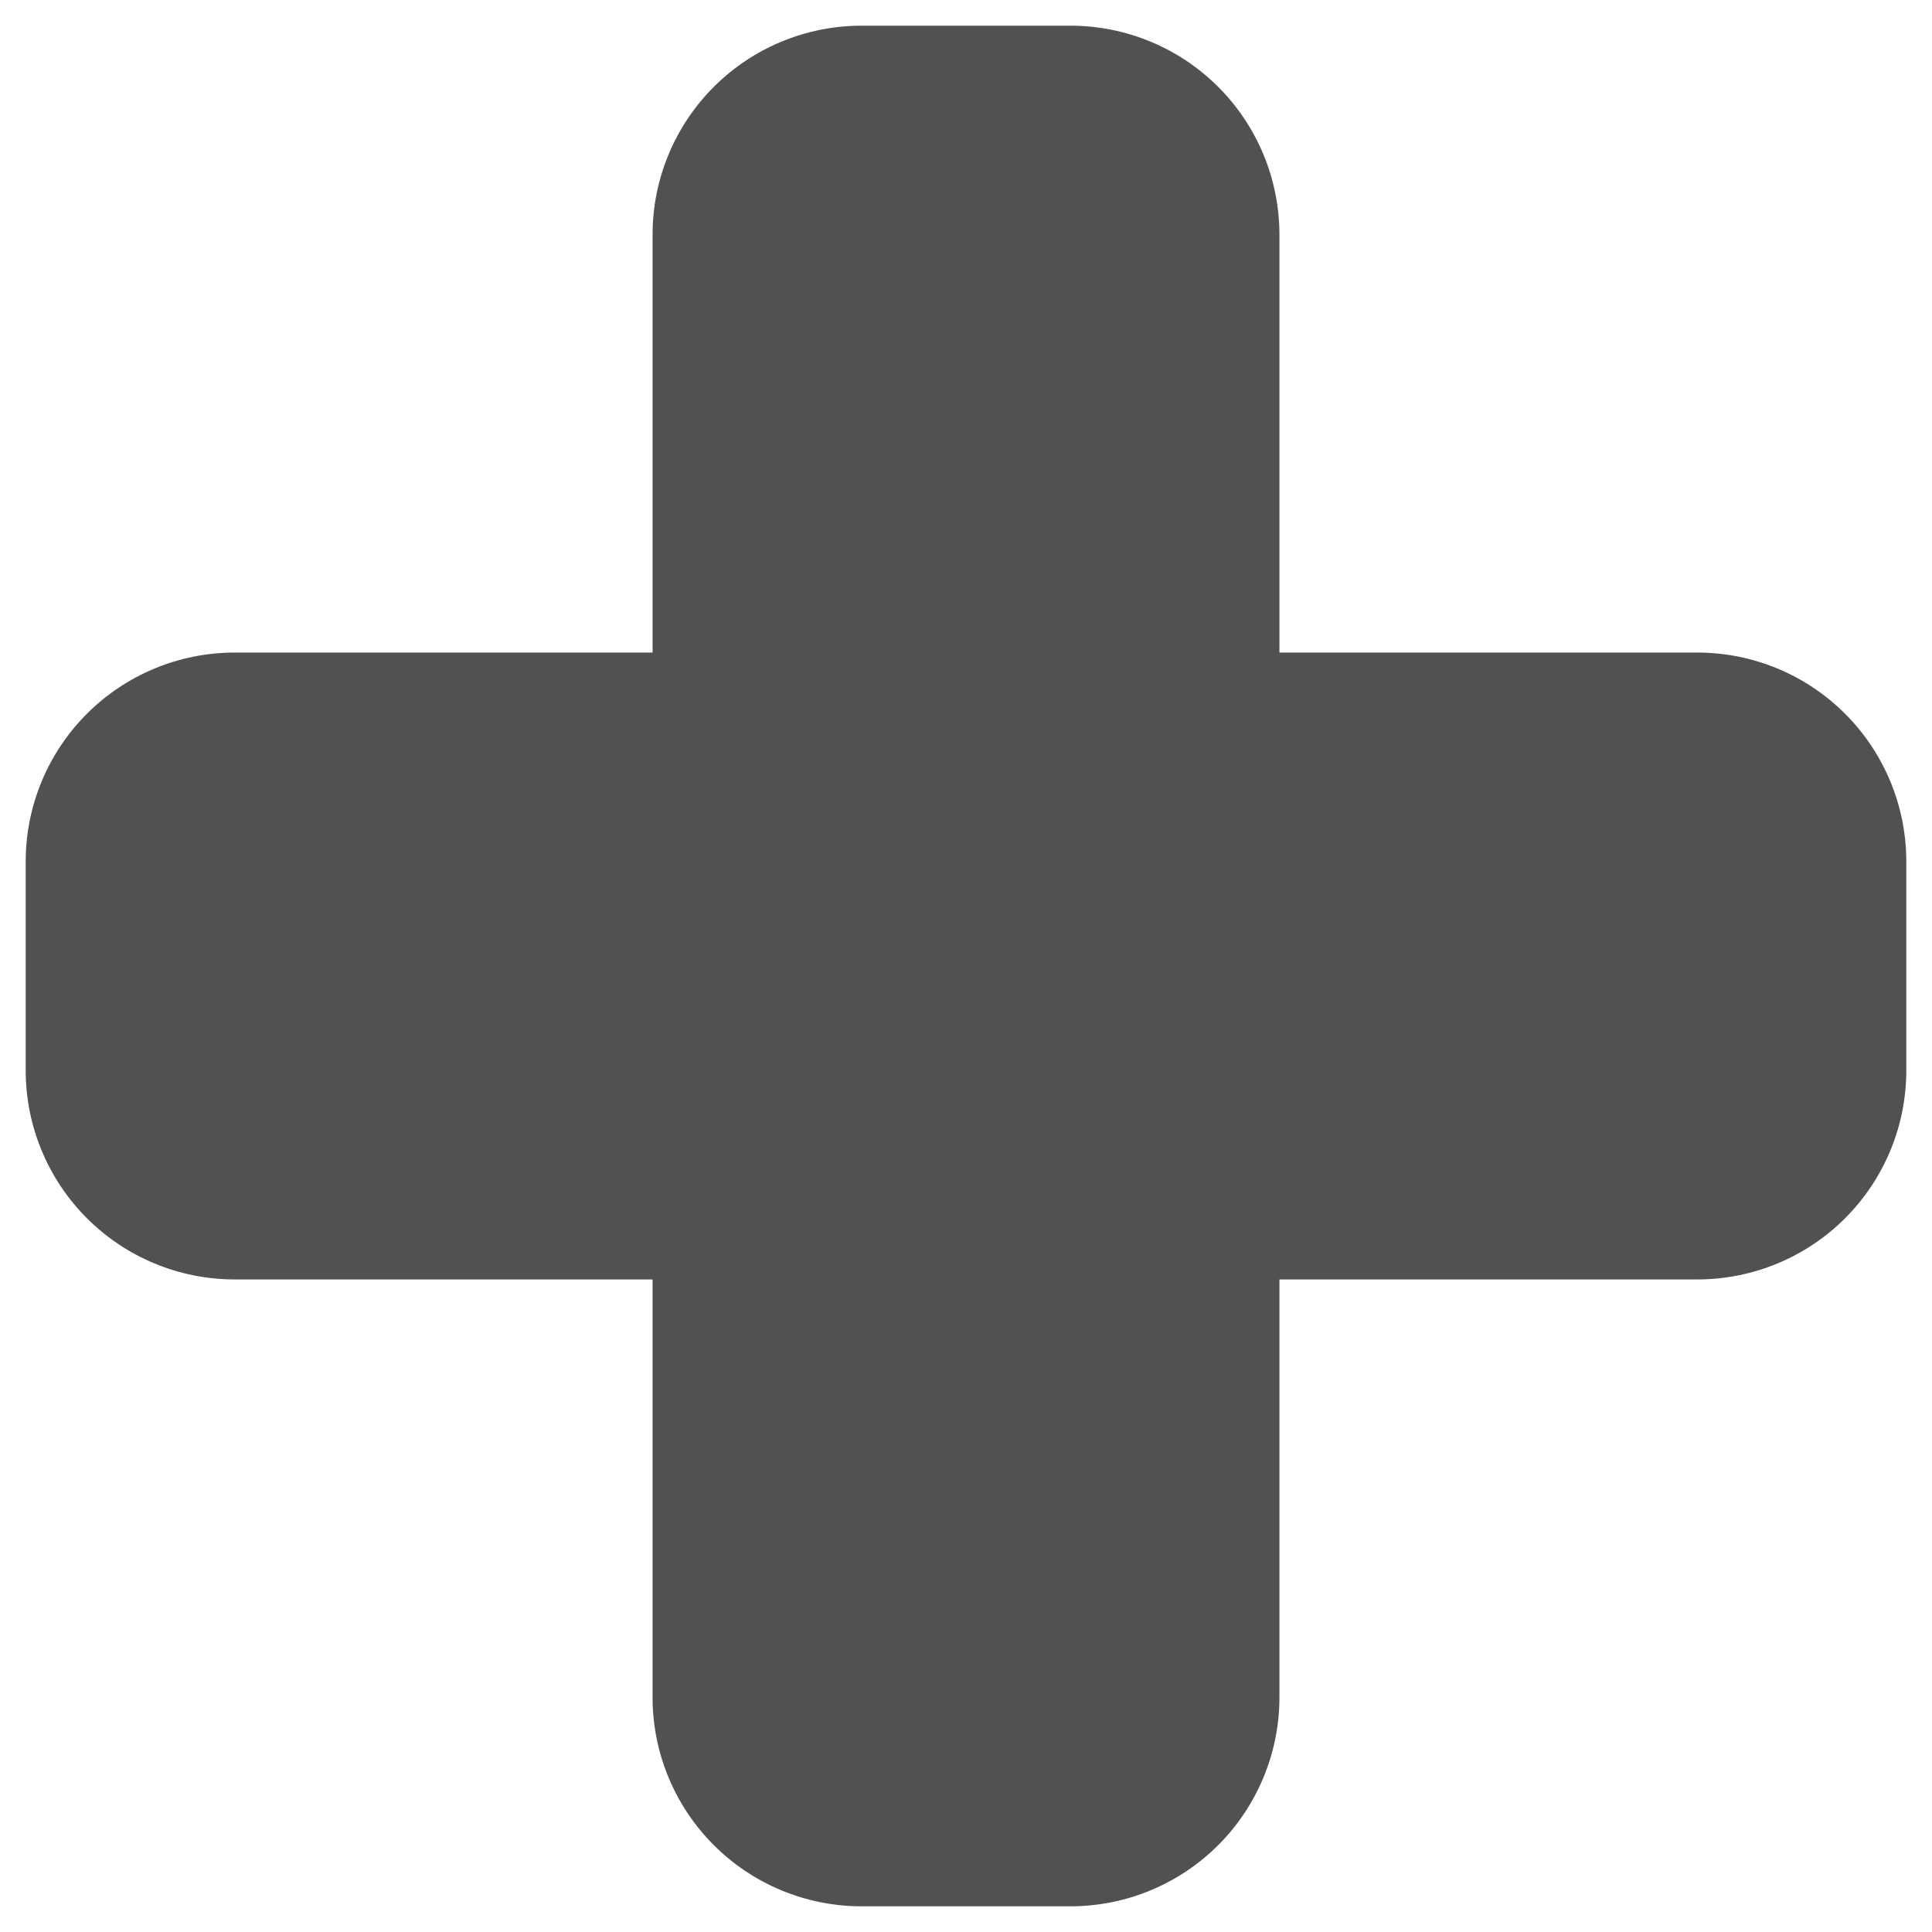 <svg width="47" height="47" viewBox="0 0 47 47" fill="none" xmlns="http://www.w3.org/2000/svg">
<path fill-rule="evenodd" clip-rule="evenodd" d="M15.875 5.708C15.875 4.36 16.411 3.067 17.364 2.114C18.317 1.161 19.61 0.625 20.958 0.625H26.042C27.39 0.625 28.683 1.161 29.636 2.114C30.589 3.067 31.125 4.36 31.125 5.708V15.875H41.292C42.64 15.875 43.933 16.411 44.886 17.364C45.839 18.317 46.375 19.61 46.375 20.958V26.042C46.375 27.39 45.839 28.683 44.886 29.636C43.933 30.589 42.64 31.125 41.292 31.125H31.125V41.292C31.125 42.64 30.589 43.933 29.636 44.886C28.683 45.839 27.39 46.375 26.042 46.375H20.958C19.61 46.375 18.317 45.839 17.364 44.886C16.411 43.933 15.875 42.64 15.875 41.292V31.125H5.708C4.36 31.125 3.067 30.589 2.114 29.636C1.161 28.683 0.625 27.39 0.625 26.042V20.958C0.625 19.61 1.161 18.317 2.114 17.364C3.067 16.411 4.36 15.875 5.708 15.875H15.875V5.708Z" fill="#535050"/>
</svg>
